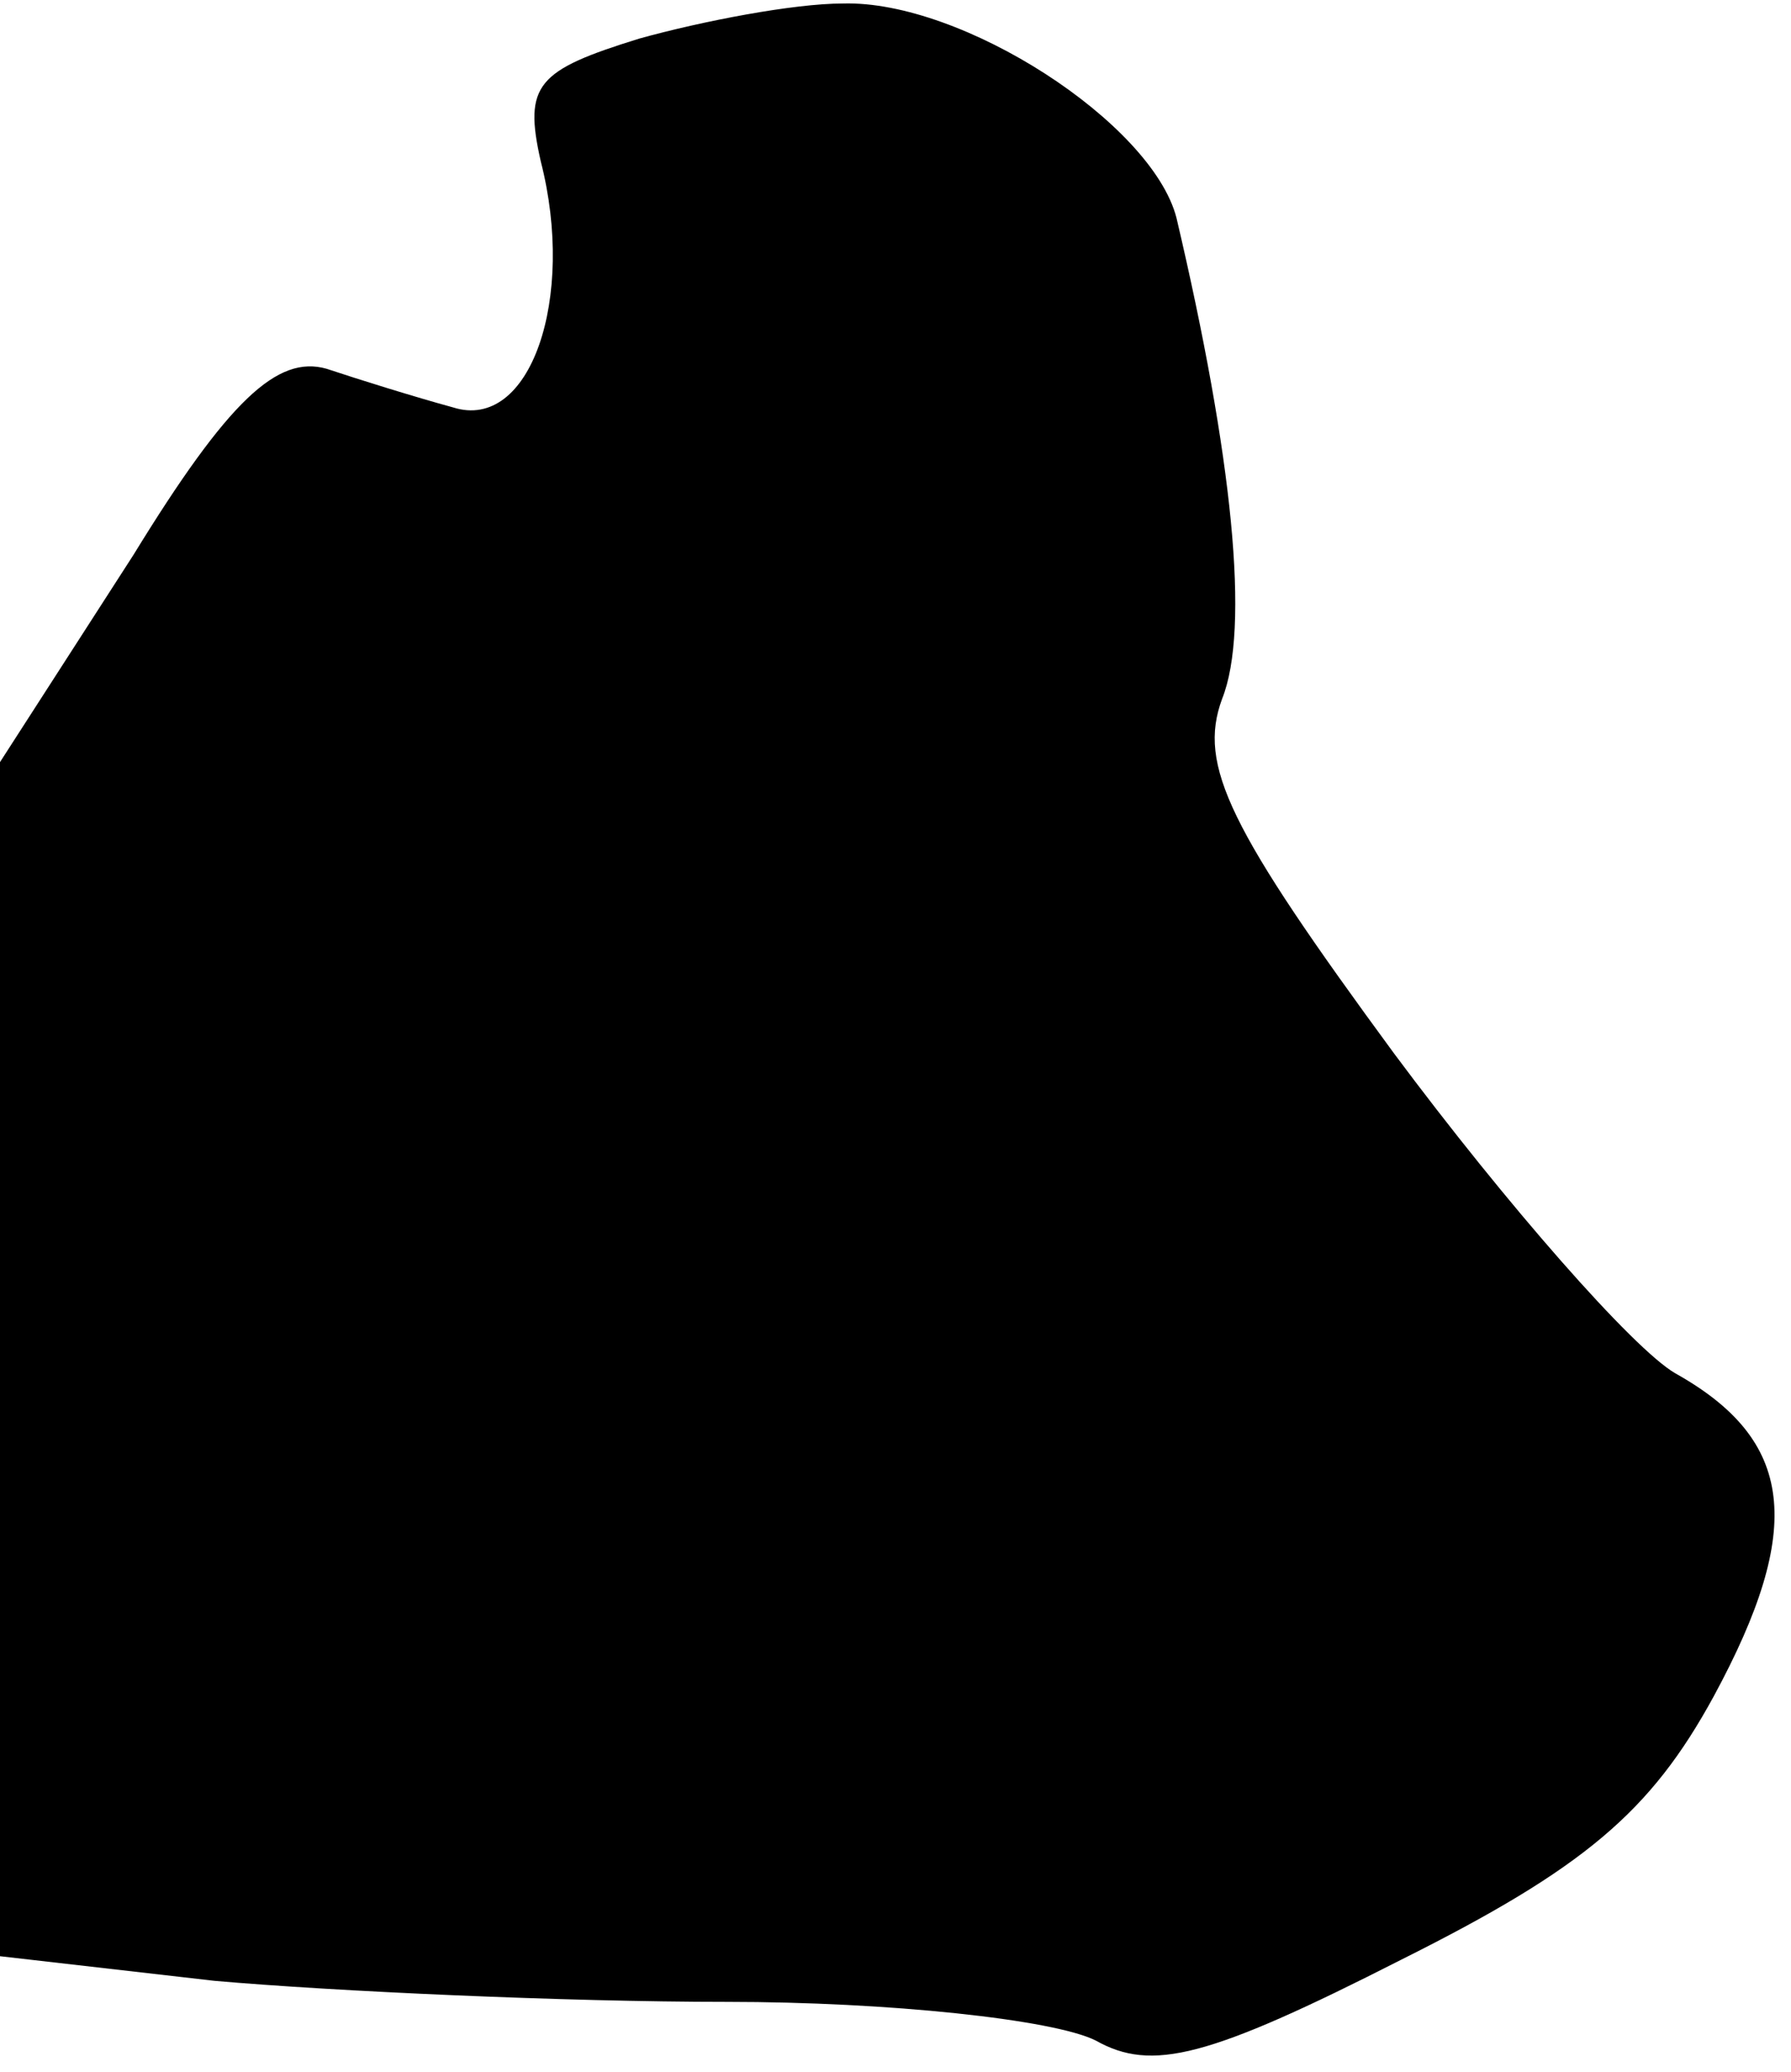 <?xml version="1.0" standalone="no"?>
<!DOCTYPE svg PUBLIC "-//W3C//DTD SVG 20010904//EN"
 "http://www.w3.org/TR/2001/REC-SVG-20010904/DTD/svg10.dtd">
<svg version="1.0" xmlns="http://www.w3.org/2000/svg"
 width="51pt" height="59pt" viewBox="0 0 51 59"
 preserveAspectRatio="xMidYMid meet">
<g transform="translate(0,59) scale(0.1,-0.1)"
fill="#000000" stroke="none">
<path fill="#000000" stroke="none" d="M182 579 c-29 -9 -33 -13 -28 -35 10
-39 -3 -77 -25 -70 -11 3 -27 8 -36 11 -14 4 -28 -9 -55 -53 l-38 -59 0 -170
0 -170 61 -7 c34 -3 100 -6 146 -6 46 0 93 -5 105 -11 16 -9 32 -5 87 23 52
26 71 42 89 75 26 48 23 73 -11 92 -12 7 -48 48 -80 91 -47 64 -56 82 -49 101
8 20 3 69 -13 137 -7 27 -61 62 -95 61 -14 0 -40 -5 -58 -10z"/>
</g>
</svg>
